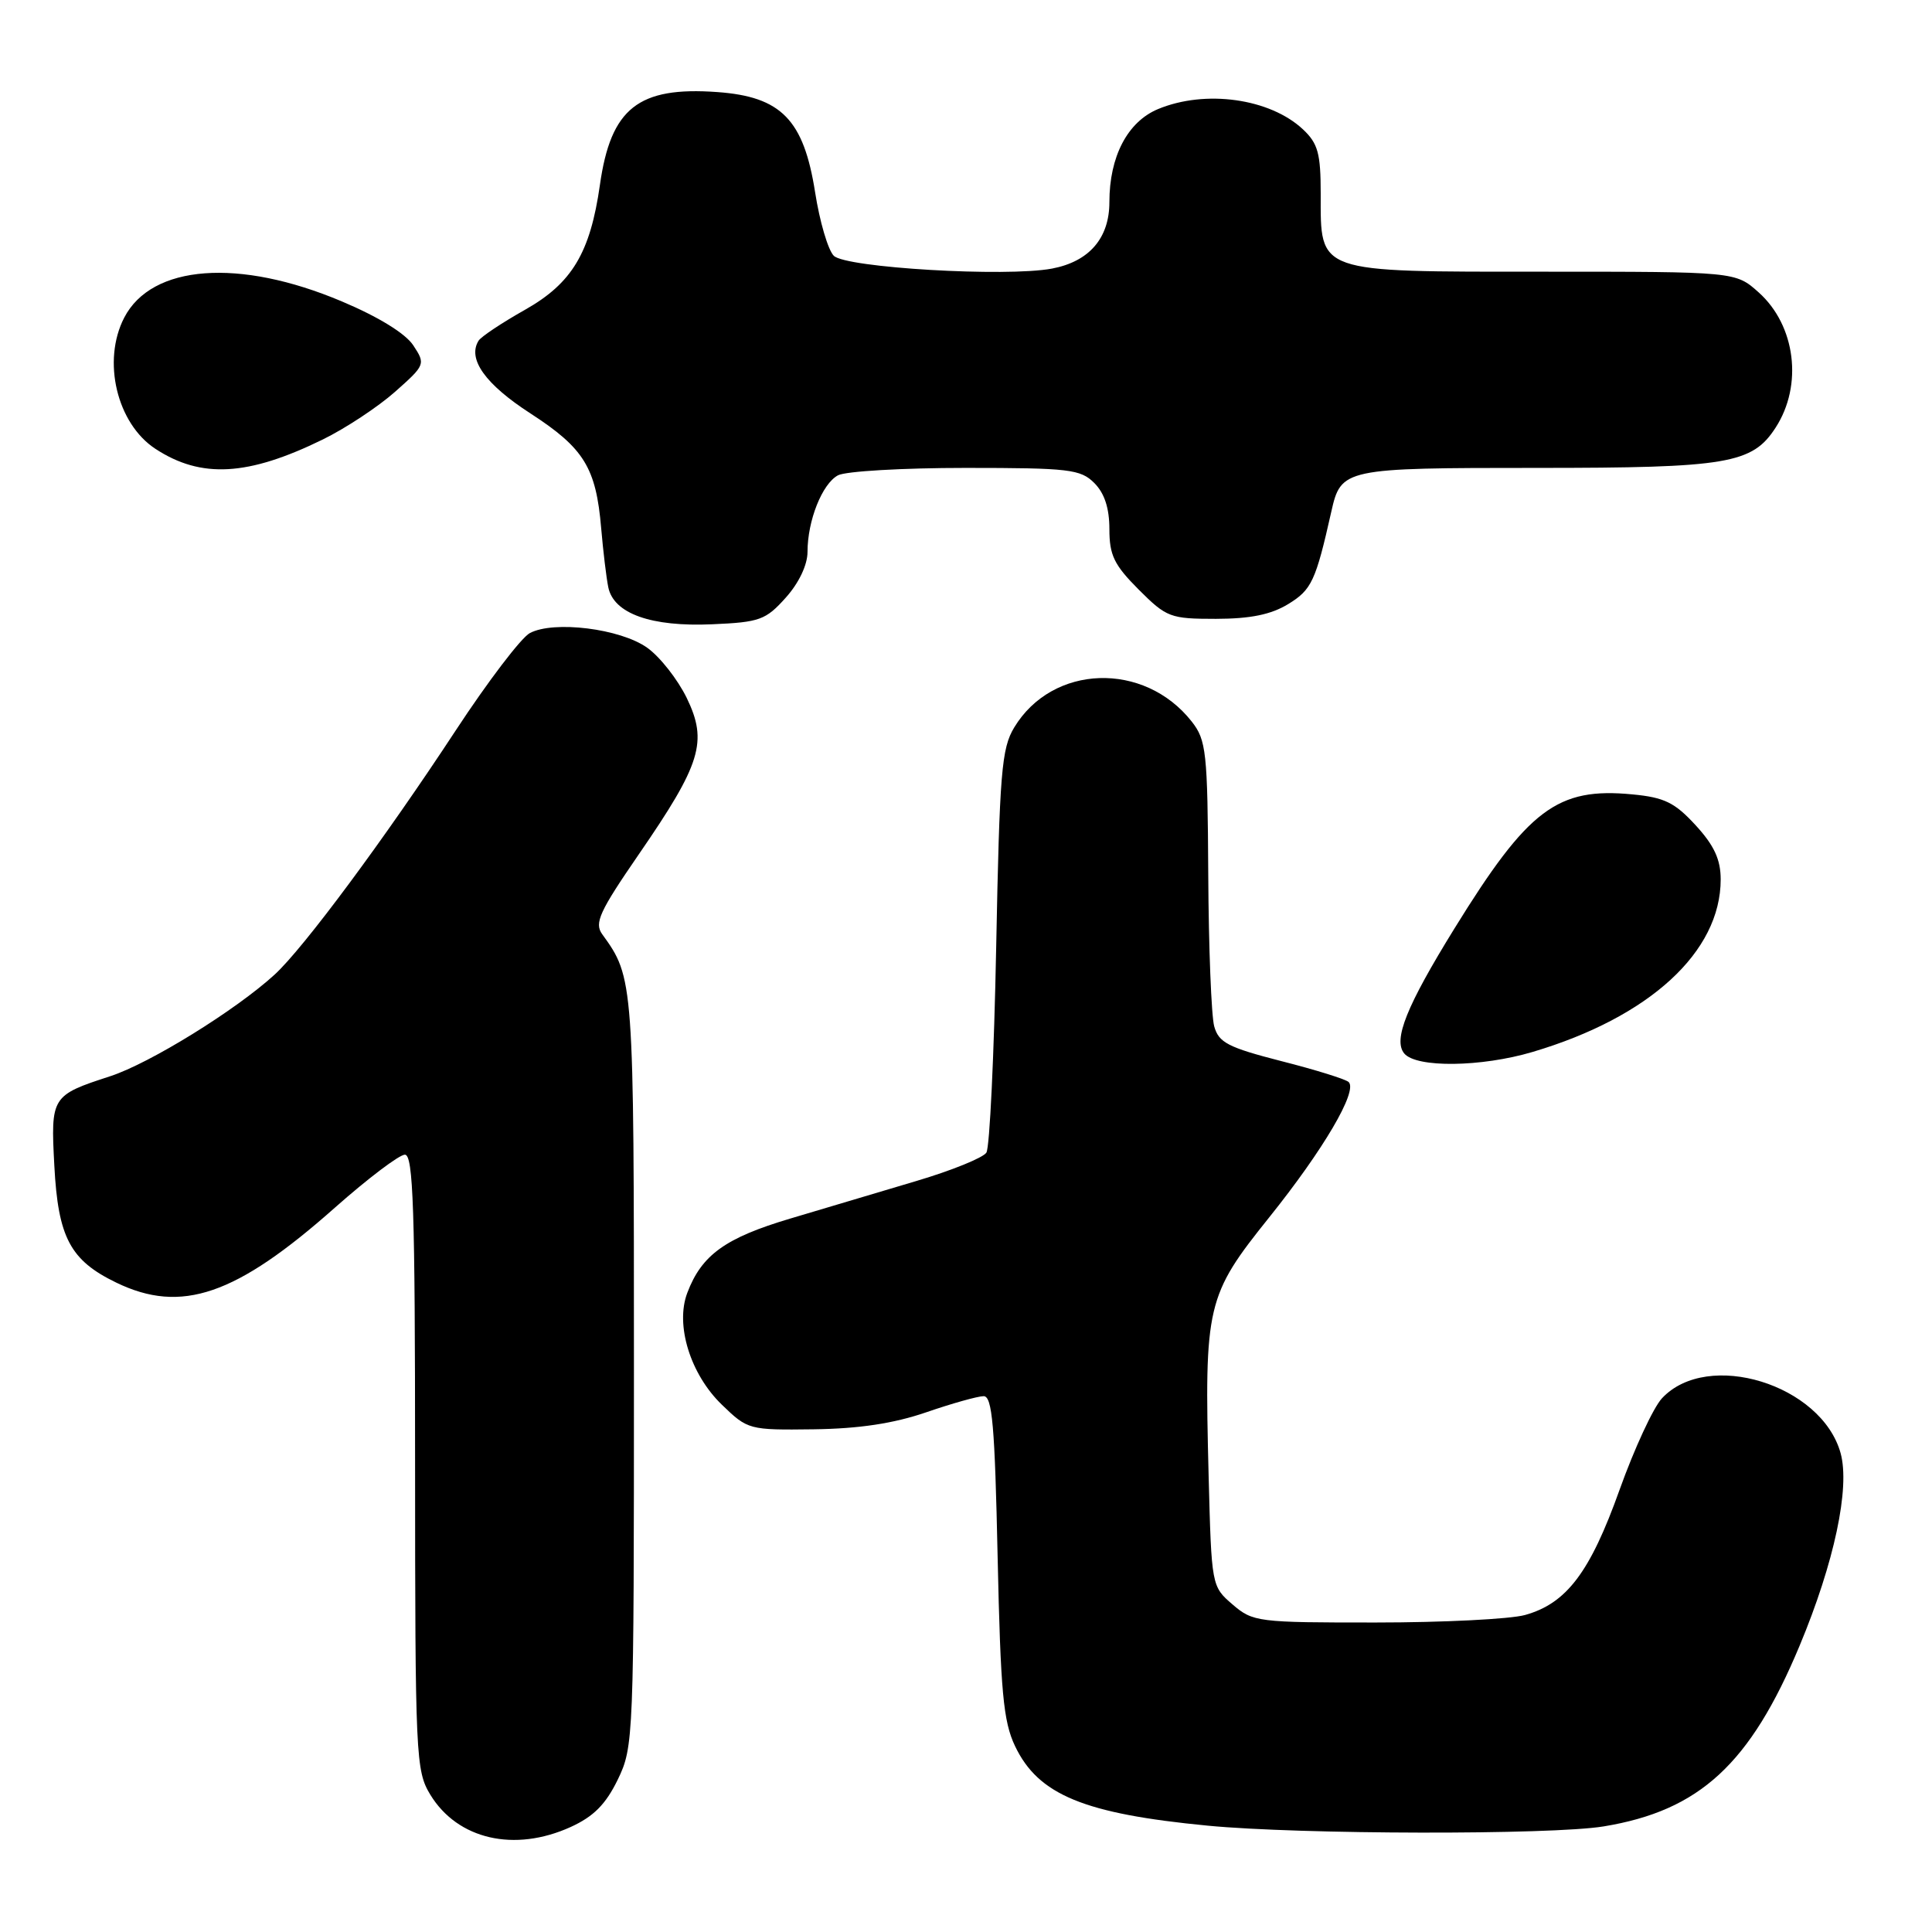 <?xml version="1.0" encoding="UTF-8" standalone="no"?>
<!DOCTYPE svg PUBLIC "-//W3C//DTD SVG 1.1//EN" "http://www.w3.org/Graphics/SVG/1.1/DTD/svg11.dtd" >
<svg xmlns="http://www.w3.org/2000/svg" xmlns:xlink="http://www.w3.org/1999/xlink" version="1.1" viewBox="0 0 256 256">
 <g >
 <path fill="currentColor"
d=" M 75.61 242.09 C 78.66 240.70 80.26 239.09 81.86 235.80 C 83.96 231.45 84.00 230.44 84.00 181.65 C 84.00 129.85 83.98 129.56 79.79 123.78 C 78.73 122.31 79.43 120.78 84.64 113.21 C 92.91 101.20 93.80 98.28 91.00 92.49 C 89.80 90.03 87.45 87.03 85.76 85.83 C 82.20 83.29 73.37 82.20 70.20 83.89 C 69.06 84.50 64.65 90.29 60.41 96.75 C 50.91 111.22 40.23 125.62 36.39 129.14 C 31.23 133.86 19.86 140.89 14.62 142.60 C 6.81 145.14 6.71 145.30 7.20 154.47 C 7.70 163.97 9.30 167.00 15.40 169.95 C 24.03 174.13 31.27 171.65 44.40 160.00 C 48.75 156.15 52.91 153.00 53.65 153.00 C 54.76 153.00 55.00 160.23 55.00 193.75 C 55.01 232.84 55.09 234.63 57.02 237.81 C 60.64 243.74 68.16 245.47 75.61 242.09 Z  M 212.48 242.01 C 225.21 239.92 231.91 233.75 238.46 218.06 C 243.05 207.06 245.16 197.15 243.89 192.55 C 241.37 183.45 226.28 178.80 220.23 185.27 C 219.08 186.49 216.55 191.96 214.60 197.41 C 210.70 208.33 207.58 212.47 202.06 214.00 C 200.10 214.54 191.21 214.99 182.31 214.99 C 166.65 215.00 166.02 214.92 163.32 212.60 C 160.54 210.21 160.53 210.14 160.15 195.57 C 159.57 172.88 159.85 171.69 168.19 161.29 C 175.35 152.36 179.92 144.59 178.71 143.38 C 178.34 143.01 174.34 141.76 169.81 140.61 C 162.72 138.79 161.49 138.15 160.89 136.00 C 160.51 134.62 160.15 125.57 160.10 115.88 C 160.01 99.62 159.84 98.07 157.91 95.61 C 151.61 87.60 139.46 88.00 134.39 96.39 C 132.71 99.16 132.45 102.34 132.00 125.50 C 131.72 139.80 131.14 152.05 130.70 152.73 C 130.26 153.41 126.10 155.10 121.45 156.48 C 116.80 157.87 109.27 160.11 104.70 161.47 C 96.10 164.03 92.97 166.29 91.07 171.31 C 89.45 175.57 91.47 182.10 95.66 186.14 C 99.08 189.45 99.25 189.50 107.81 189.39 C 113.83 189.31 118.41 188.62 122.72 187.14 C 126.14 185.96 129.57 185.00 130.34 185.00 C 131.48 185.00 131.82 188.93 132.19 206.25 C 132.58 224.20 132.94 228.10 134.50 231.37 C 137.58 237.83 143.64 240.33 160.04 241.91 C 172.29 243.09 205.49 243.15 212.48 242.01 Z  M 203.07 139.39 C 218.57 134.79 228.00 126.14 228.00 116.53 C 228.00 113.90 227.14 112.03 224.69 109.36 C 221.92 106.34 220.54 105.66 216.30 105.26 C 206.35 104.30 202.50 107.20 192.74 123.00 C 186.37 133.31 184.57 137.78 186.07 139.59 C 187.67 141.51 196.26 141.41 203.07 139.39 Z  M 104.12 79.19 C 105.86 77.25 107.00 74.85 107.00 73.13 C 107.00 68.98 108.94 64.10 111.04 62.98 C 112.05 62.44 119.65 62.00 127.93 62.00 C 141.67 62.00 143.18 62.18 145.00 64.00 C 146.35 65.35 147.00 67.33 147.00 70.12 C 147.00 73.57 147.63 74.86 150.88 78.12 C 154.58 81.82 155.07 82.00 161.13 82.00 C 165.68 81.99 168.41 81.44 170.70 80.04 C 173.80 78.15 174.34 76.98 176.40 67.82 C 177.69 62.07 178.04 62.00 203.67 62.00 C 228.91 62.00 232.19 61.45 235.28 56.66 C 238.92 51.04 237.93 43.13 233.04 38.75 C 229.97 36.00 229.97 36.00 204.48 36.00 C 174.24 36.00 175.00 36.27 175.00 25.67 C 175.00 20.34 174.64 19.01 172.66 17.15 C 168.28 13.04 159.71 11.84 153.43 14.46 C 149.40 16.15 147.00 20.74 147.00 26.78 C 147.00 31.56 144.32 34.66 139.39 35.59 C 133.32 36.73 112.05 35.48 110.48 33.89 C 109.72 33.13 108.61 29.35 108.01 25.50 C 106.50 15.86 103.52 12.81 95.05 12.20 C 84.58 11.44 80.93 14.33 79.49 24.51 C 78.21 33.50 75.79 37.53 69.58 41.04 C 66.51 42.77 63.73 44.62 63.41 45.15 C 61.91 47.57 64.31 50.92 70.30 54.79 C 77.38 59.38 78.98 61.96 79.66 70.00 C 79.92 73.03 80.34 76.54 80.60 77.81 C 81.31 81.31 86.29 83.08 94.37 82.72 C 100.67 82.45 101.47 82.15 104.12 79.19 Z  M 42.76 58.24 C 45.77 56.77 50.08 53.92 52.33 51.93 C 56.36 48.36 56.40 48.25 54.76 45.76 C 53.73 44.19 50.14 41.98 45.30 39.94 C 31.68 34.18 20.10 35.05 16.46 42.09 C 13.50 47.81 15.48 56.12 20.59 59.47 C 26.65 63.44 32.85 63.09 42.76 58.24 Z "/>
</g>
</svg>